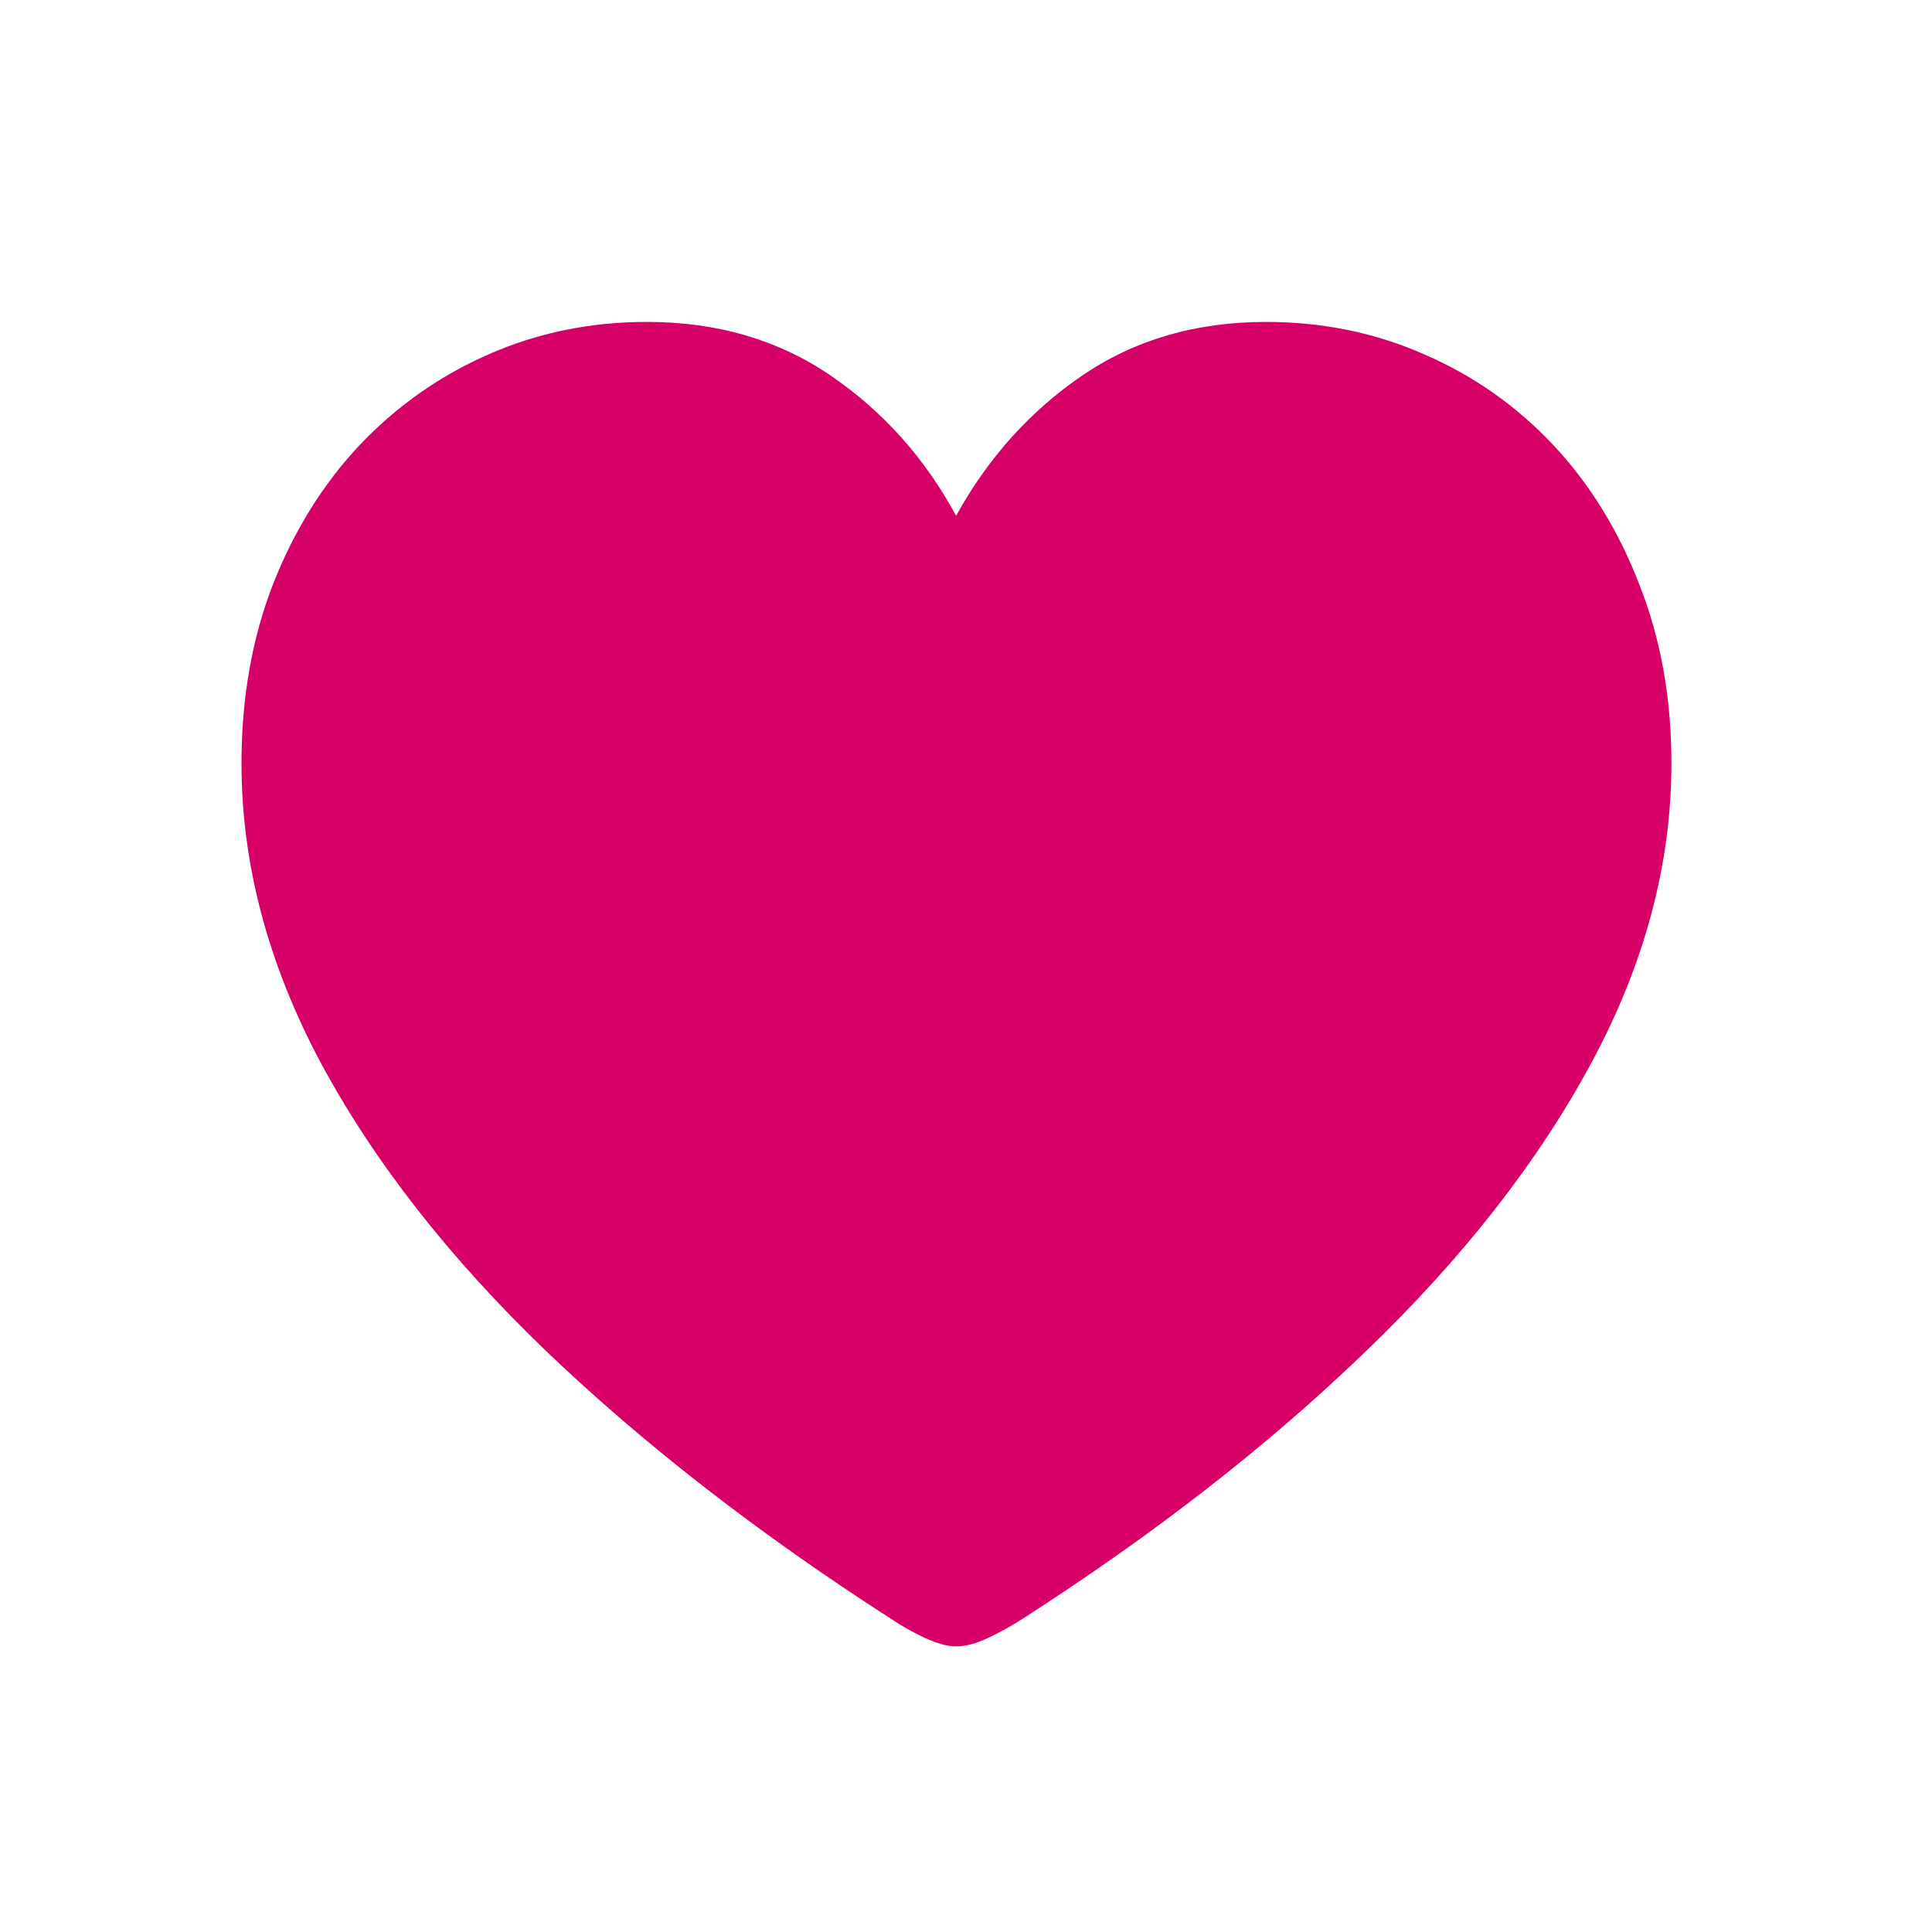 <svg width="100%" height="100%" viewBox="0 0 24 24" fill="none" xmlns="http://www.w3.org/2000/svg">
<path d="M11.877 20.452C11.771 20.452 11.643 20.417 11.49 20.347C11.338 20.276 11.197 20.197 11.068 20.109C9.428 19.055 8.001 17.947 6.788 16.787C5.581 15.627 4.646 14.432 3.984 13.201C3.328 11.971 3 10.731 3 9.483C3 8.675 3.129 7.937 3.387 7.269C3.65 6.595 4.011 6.015 4.468 5.528C4.931 5.042 5.464 4.667 6.067 4.403C6.677 4.134 7.333 3.999 8.036 3.999C8.909 3.999 9.671 4.222 10.321 4.667C10.972 5.112 11.49 5.692 11.877 6.407C12.275 5.687 12.797 5.106 13.441 4.667C14.092 4.222 14.854 3.999 15.727 3.999C16.43 3.999 17.086 4.134 17.695 4.403C18.305 4.667 18.838 5.042 19.295 5.528C19.752 6.015 20.109 6.595 20.367 7.269C20.631 7.937 20.763 8.675 20.763 9.483C20.763 10.731 20.432 11.971 19.77 13.201C19.107 14.432 18.173 15.627 16.966 16.787C15.765 17.947 14.344 19.055 12.703 20.109C12.568 20.197 12.425 20.276 12.273 20.347C12.126 20.417 11.994 20.452 11.877 20.452Z" fill="#D70067"/>
</svg>
